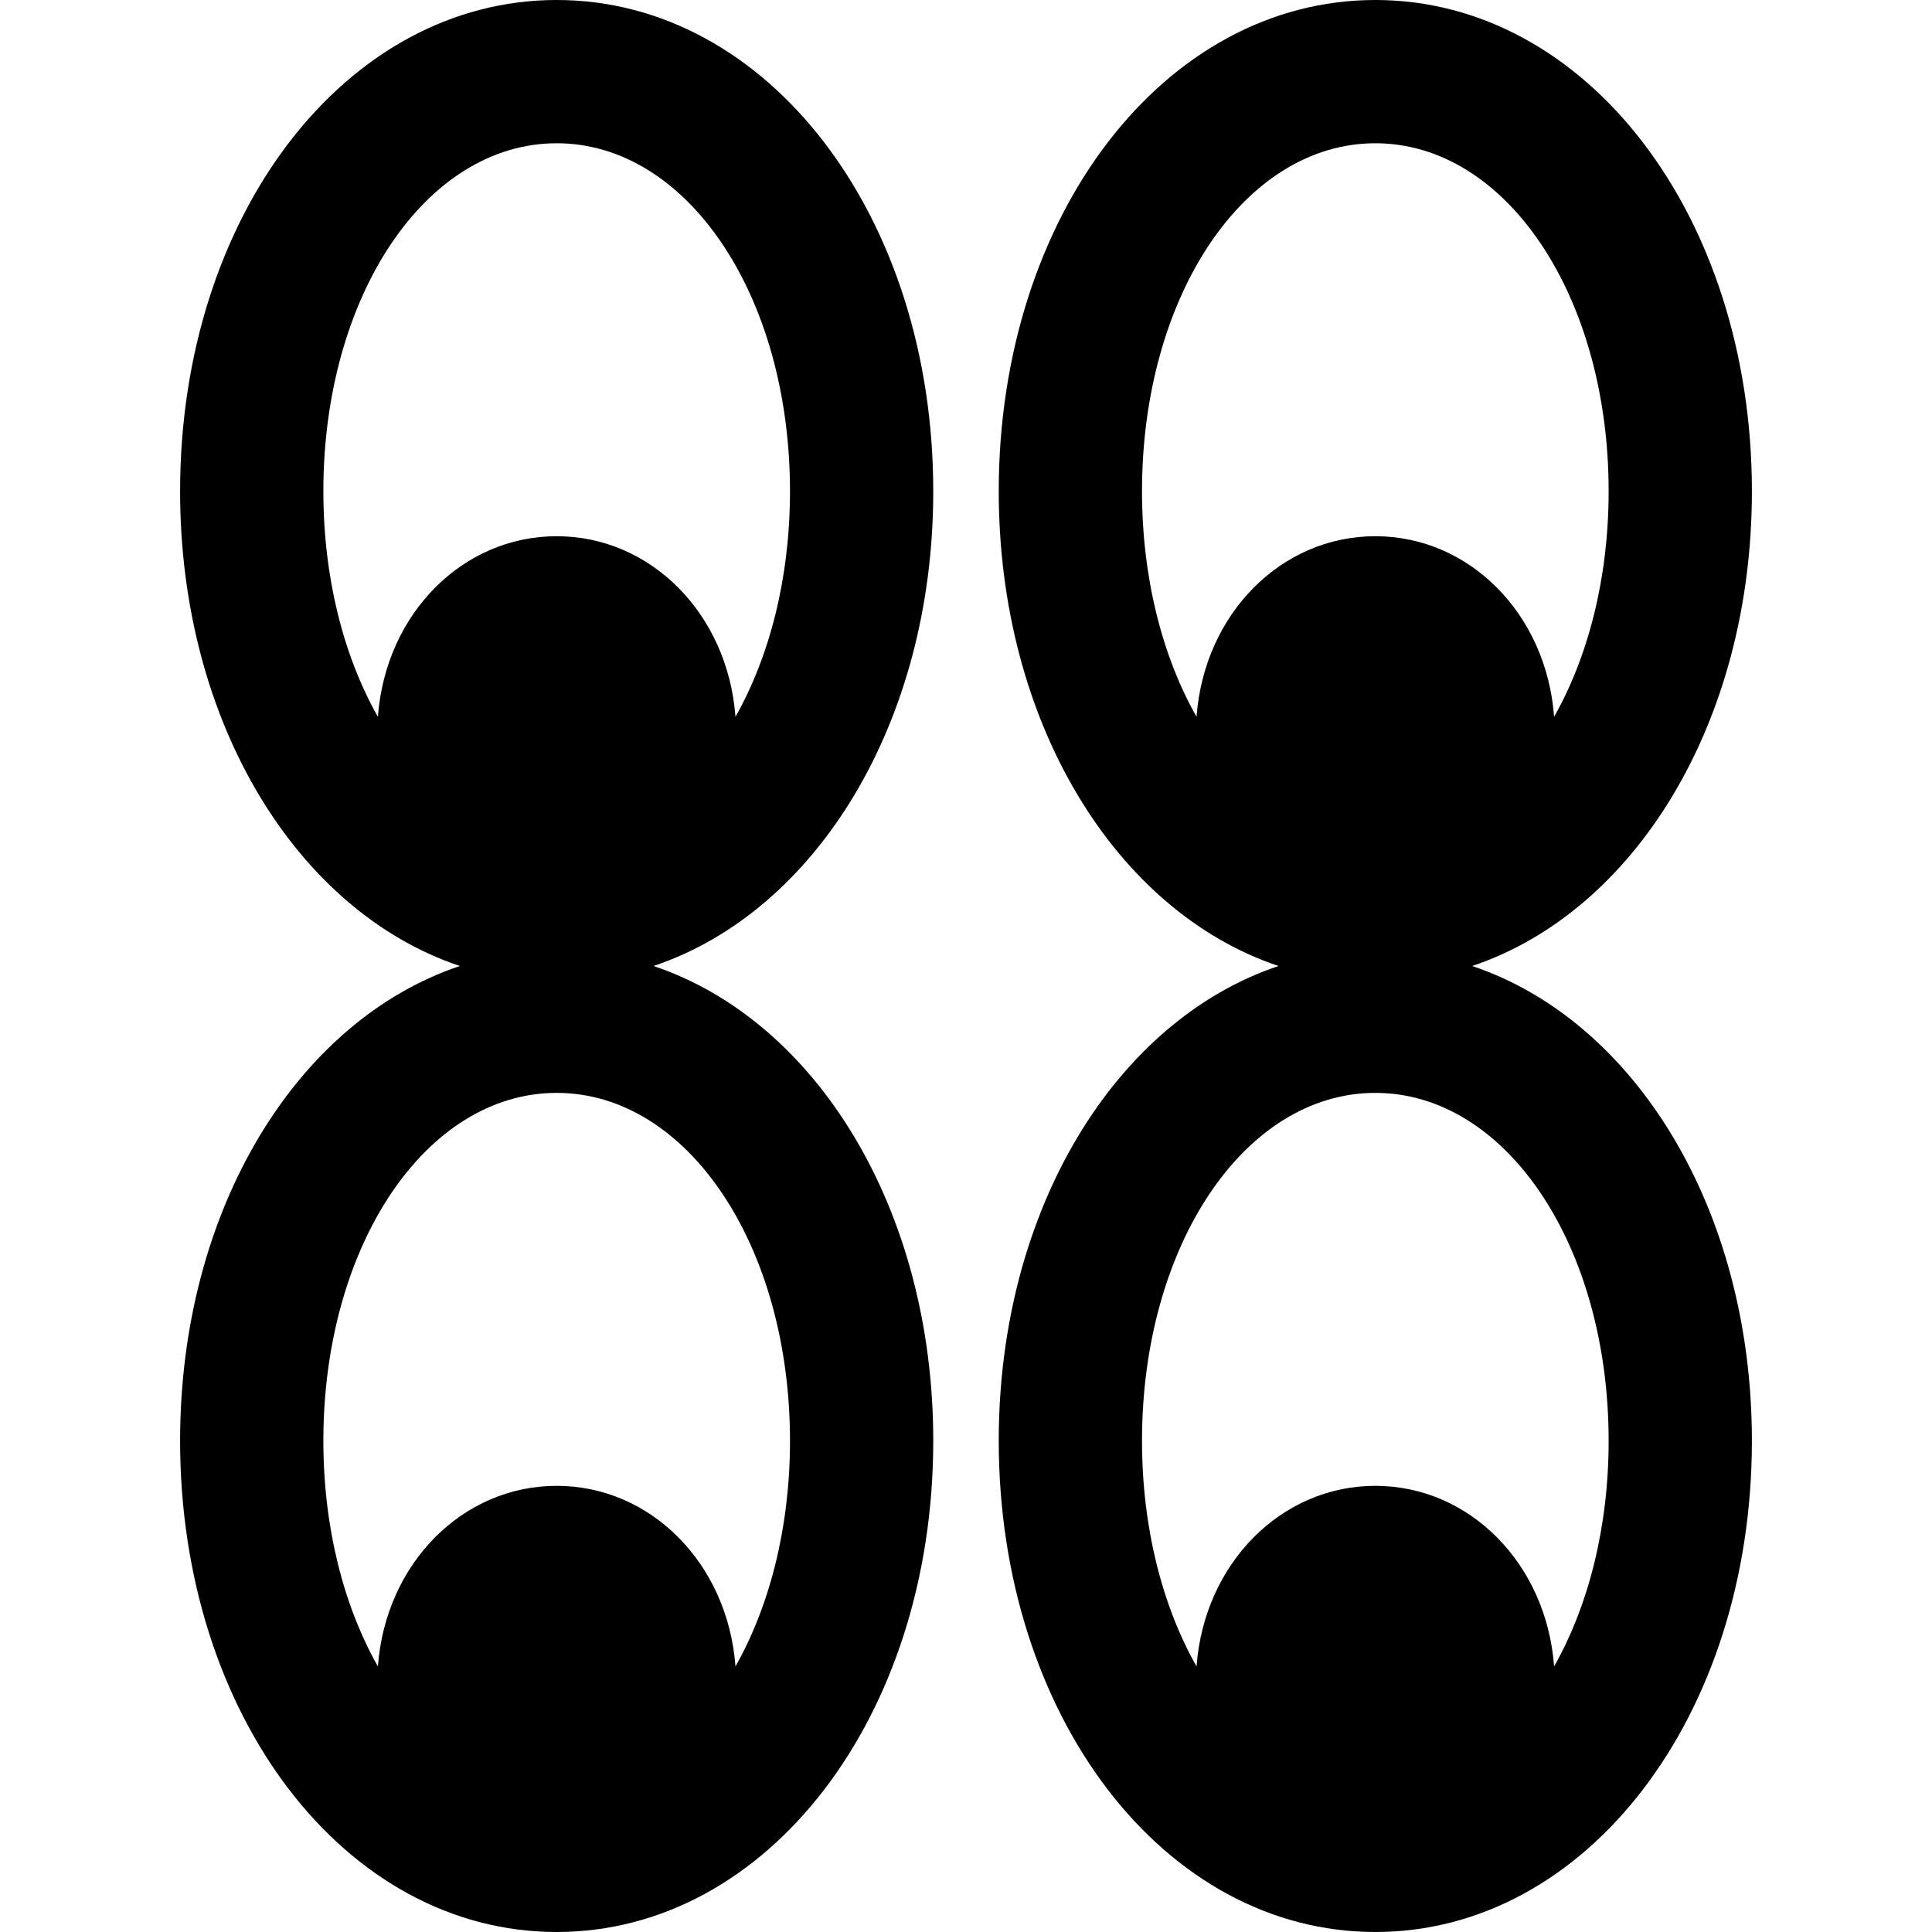 <?xml version="1.0" encoding="iso-8859-1"?>
<!-- Generator: Adobe Illustrator 19.0.0, SVG Export Plug-In . SVG Version: 6.00 Build 0)  -->
<svg version="1.1" id="Capa_1" xmlns="http://www.w3.org/2000/svg" xmlns:xlink="http://www.w3.org/1999/xlink" x="0px" y="0px"
	 viewBox="0 0 59 59" style="enable-background:new 0 0 59 59;" xml:space="preserve">
<g>
	<g>
		<path d="M28.5,15c0-8.411-5.051-15-11.5-15S5.5,6.589,5.5,15c0,7.07,3.575,12.836,8.543,14.5C9.075,31.164,5.5,36.93,5.5,44
			c0,8.411,5.051,15,11.5,15s11.5-6.589,11.5-15c0-7.07-3.575-12.836-8.543-14.5C24.925,27.836,28.5,22.07,28.5,15z M24.125,44
			c0,2.654-0.624,5.047-1.665,6.89l-0.001-0.012c-0.239-3.137-2.586-5.503-5.459-5.503s-5.22,2.366-5.459,5.503L11.54,50.89
			c-1.042-1.843-1.665-4.237-1.665-6.89c0-5.958,3.13-10.625,7.125-10.625S24.125,38.042,24.125,44z M22.46,21.89l-0.001-0.012
			c-0.239-3.137-2.586-5.503-5.459-5.503s-5.22,2.366-5.459,5.503L11.54,21.89c-1.042-1.843-1.665-4.237-1.665-6.89
			c0-5.958,3.13-10.625,7.125-10.625S24.125,9.042,24.125,15C24.125,17.654,23.501,20.047,22.46,21.89z"/>
		<path d="M44.957,29.5C49.925,27.836,53.5,22.07,53.5,15c0-8.411-5.051-15-11.5-15S30.5,6.589,30.5,15
			c0,7.07,3.575,12.836,8.543,14.5C34.075,31.164,30.5,36.93,30.5,44c0,8.411,5.051,15,11.5,15s11.5-6.589,11.5-15
			C53.5,36.93,49.925,31.164,44.957,29.5z M36.541,21.878L36.54,21.89c-1.042-1.843-1.665-4.237-1.665-6.89
			c0-5.958,3.13-10.625,7.125-10.625S49.125,9.042,49.125,15c0,2.654-0.624,5.047-1.665,6.89l-0.001-0.012
			c-0.239-3.137-2.586-5.503-5.459-5.503S36.78,18.741,36.541,21.878z M47.46,50.89l-0.001-0.012
			c-0.239-3.137-2.586-5.503-5.459-5.503s-5.22,2.366-5.459,5.503L36.54,50.89c-1.042-1.843-1.665-4.237-1.665-6.89
			c0-5.958,3.13-10.625,7.125-10.625S49.125,38.042,49.125,44C49.125,46.654,48.501,49.047,47.46,50.89z"/>
	</g>
</g>
<g>
</g>
<g>
</g>
<g>
</g>
<g>
</g>
<g>
</g>
<g>
</g>
<g>
</g>
<g>
</g>
<g>
</g>
<g>
</g>
<g>
</g>
<g>
</g>
<g>
</g>
<g>
</g>
<g>
</g>
</svg>
